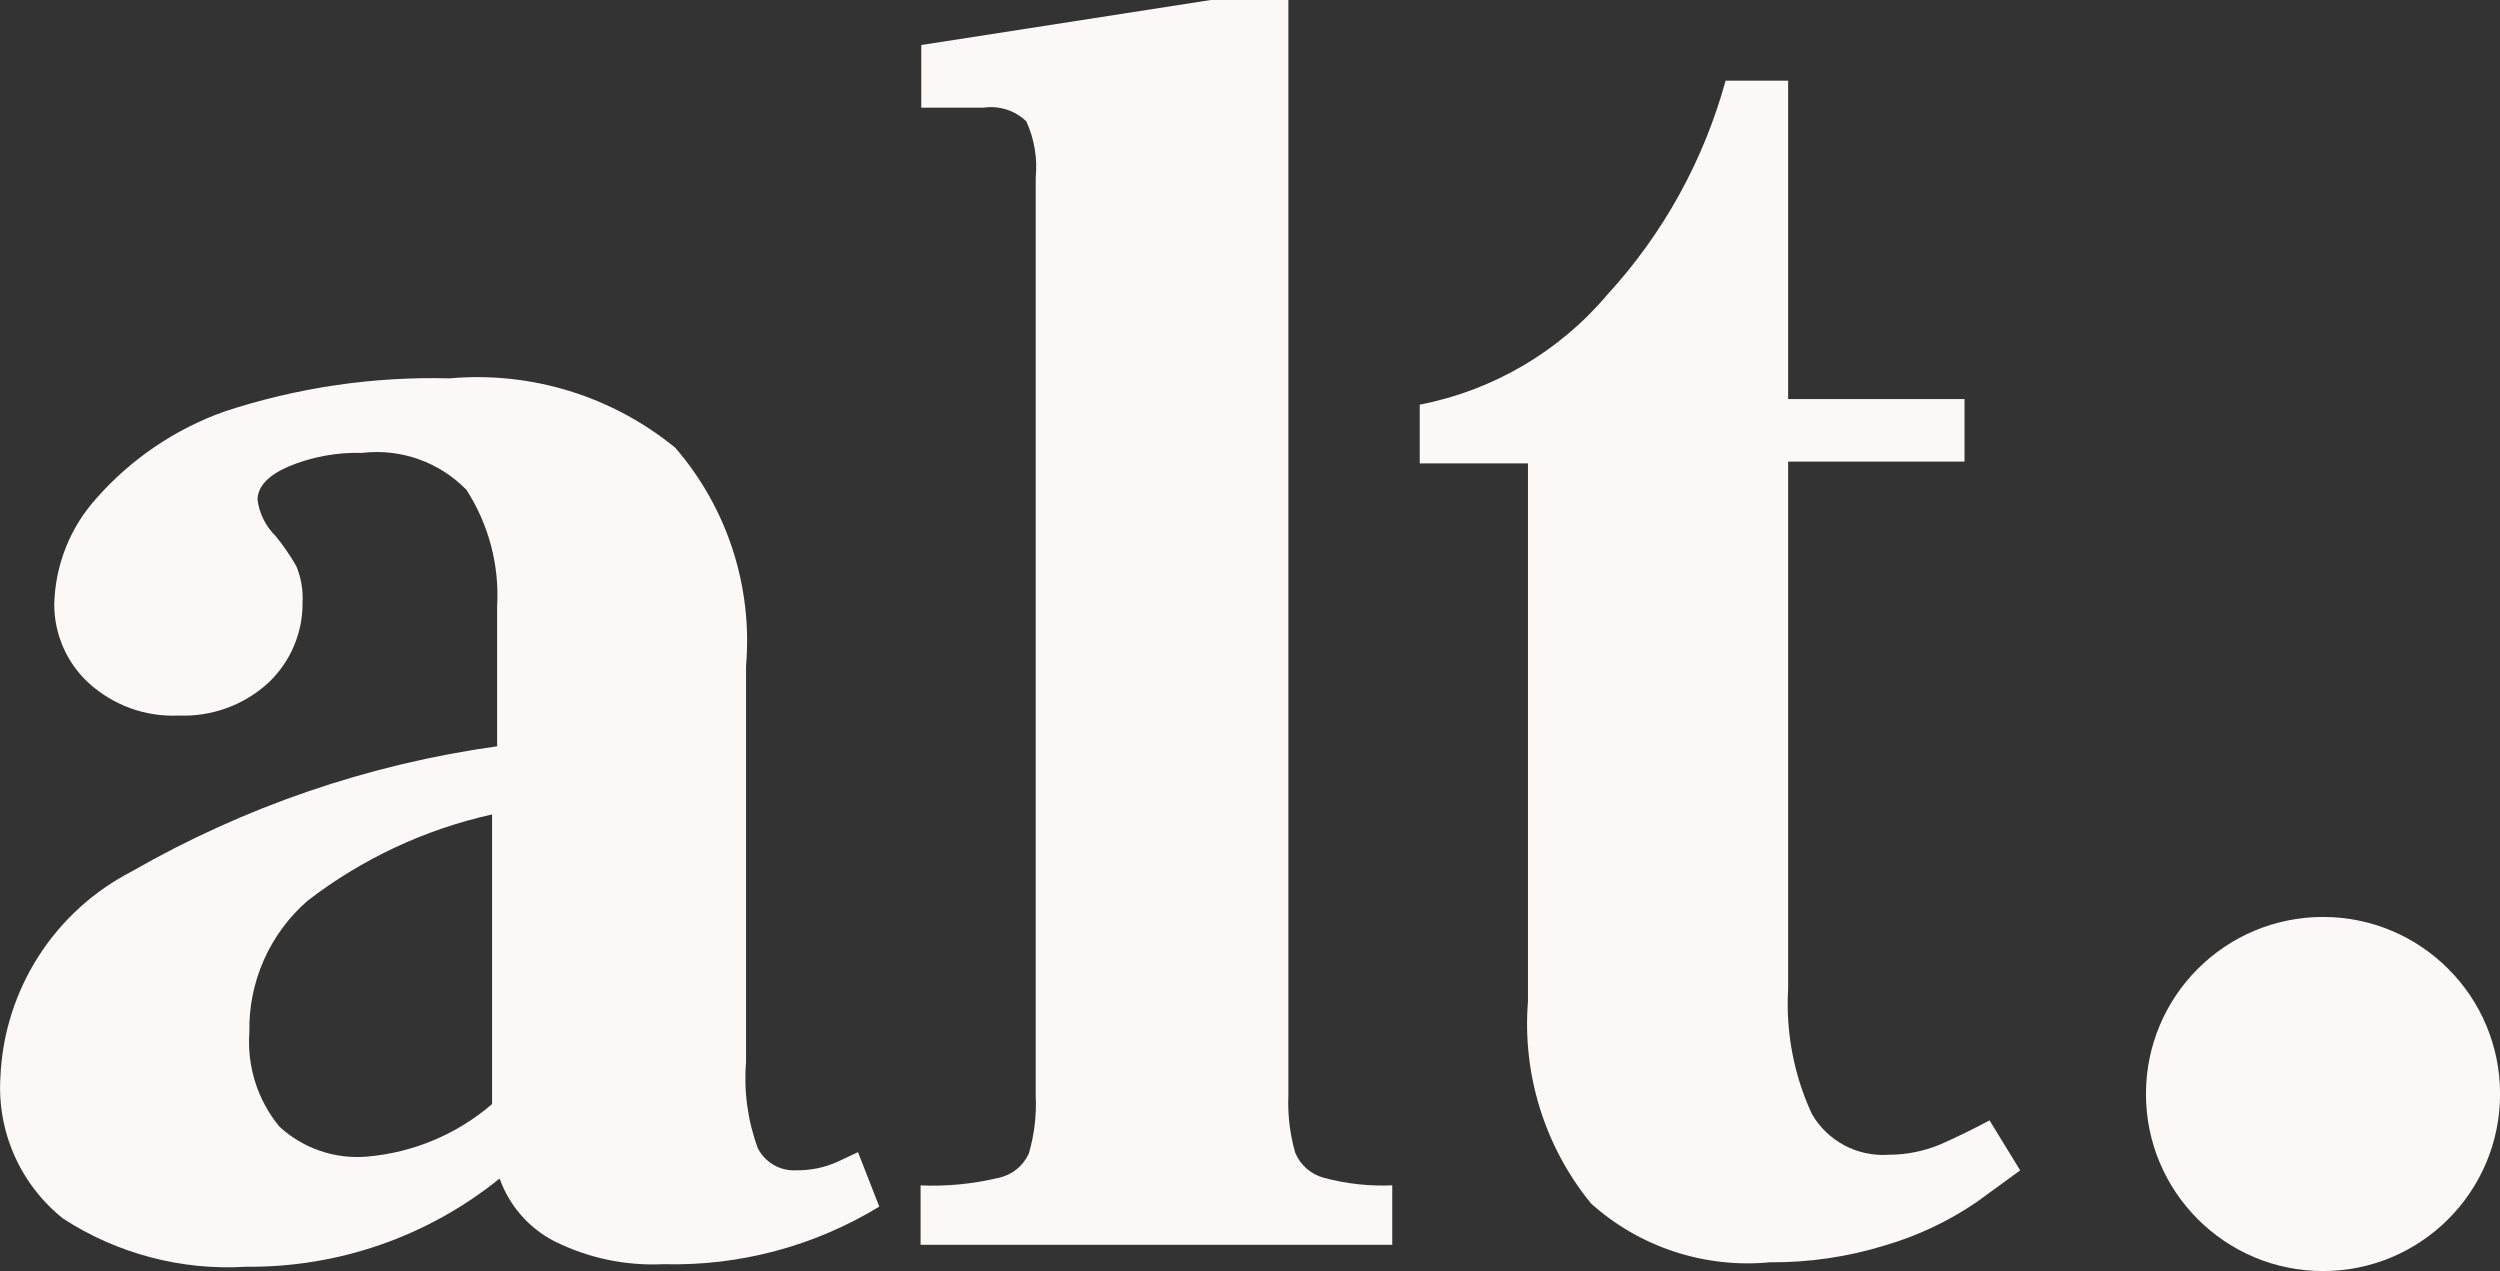 <?xml version="1.0" encoding="UTF-8"?>
<svg id="Lag_1" data-name="Lag 1" xmlns="http://www.w3.org/2000/svg" viewBox="0 0 370.93 188.59">
  <rect x="0" y="0" width="370.93" height="188.59" fill="#333333" stroke="none"/>
  <defs>
    <style>
      .cls-1 {
        fill: #faf9f7;
        stroke-width: 0px;
      }
    </style>
  </defs>
  <path class="cls-1" d="M344.67,188.59c14.51,0,26.27-11.76,26.27-26.27s-11.76-26.27-26.27-26.27-26.27,11.76-26.27,26.27,11.76,26.27,26.27,26.27Z"/>
  <path class="cls-1" d="M130.46,179.03c-9.63,5.87-20.75,8.84-32.02,8.54-5.62.27-11.21-.91-16.24-3.43-3.77-1.96-6.65-5.28-8.07-9.28-10.63,8.6-23.92,13.22-37.59,13.09-9.6.59-19.13-1.92-27.19-7.15-3.14-2.51-5.63-5.75-7.25-9.44-1.62-3.69-2.31-7.71-2.03-11.72.29-6.33,2.25-12.46,5.67-17.79,3.42-5.33,8.19-9.66,13.82-12.56,16.71-9.6,35.11-15.9,54.2-18.56v-20.79c.35-6.09-1.25-12.13-4.55-17.26-1.99-2.04-4.42-3.6-7.11-4.55-2.69-.95-5.56-1.27-8.39-.93-3.75-.11-7.49.59-10.95,2.04-2.97,1.3-4.55,2.97-4.55,4.92.27,2.04,1.22,3.94,2.69,5.38,1.14,1.4,2.17,2.89,3.06,4.45.71,1.7,1.03,3.54.93,5.38.03,2.22-.41,4.42-1.27,6.46-.86,2.04-2.14,3.89-3.74,5.42-1.79,1.66-3.9,2.95-6.19,3.79-2.29.84-4.73,1.23-7.17,1.13-2.46.11-4.91-.26-7.22-1.11-2.31-.84-4.43-2.14-6.24-3.81-1.59-1.49-2.85-3.28-3.71-5.28-.86-2-1.31-4.15-1.3-6.32.14-5.85,2.38-11.45,6.31-15.78,5.13-5.8,11.64-10.21,18.93-12.81,10.77-3.55,22.07-5.22,33.41-4.92,12.09-1.08,24.11,2.62,33.5,10.3,3.82,4.43,6.72,9.57,8.52,15.13,1.8,5.56,2.47,11.43,1.97,17.26v58.75c-.35,4.35.25,8.72,1.76,12.81.54,1.04,1.37,1.9,2.39,2.48,1.02.58,2.19.84,3.36.77,2.04.02,4.07-.39,5.94-1.21l3.16-1.48,3.16,8.07ZM41.45,167.15c1.74,1.61,3.79,2.83,6.03,3.6,2.24.77,4.61,1.06,6.97.86,6.85-.59,13.35-3.31,18.56-7.8v-42.97c-9.95,2.21-19.3,6.59-27.38,12.81-2.78,2.42-4.99,5.42-6.48,8.79-1.49,3.37-2.23,7.02-2.15,10.7-.37,5.07,1.22,10.09,4.45,14.01Z"/>
  <path class="cls-1" d="M136.59,175.88c3.87.17,7.74-.21,11.51-1.11.99-.2,1.92-.63,2.71-1.26.79-.63,1.42-1.44,1.84-2.36.82-2.8,1.16-5.72,1.02-8.63V26.36c.28-2.86-.2-5.74-1.39-8.35-.83-.8-1.82-1.4-2.92-1.75-1.09-.35-2.26-.45-3.39-.29h-9.28V6.68L179.65,0h11.51v162.51c-.12,2.88.22,5.77,1.02,8.54.38.9.96,1.71,1.7,2.35.74.64,1.62,1.11,2.57,1.36,3.3.88,6.71,1.26,10.12,1.11v8.82h-69.98v-8.82Z"/>
  <path class="cls-1" d="M235.99,178.47c-6.82-8.4-10.14-19.1-9.28-29.89v-79.82h-16.06v-8.72c10.87-2.11,20.7-7.87,27.84-16.33,8.29-9.03,14.3-19.92,17.54-31.74h9.28v47.24h26.17v9.28h-26.17v78.24c-.37,6.38.84,12.76,3.53,18.56,1.14,1.98,2.82,3.59,4.84,4.66,2.02,1.07,4.3,1.54,6.57,1.38,2.58,0,5.13-.51,7.52-1.48,2.32-1.02,4.83-2.23,7.42-3.62l4.55,7.42-6.5,4.73c-4.16,2.83-8.73,4.99-13.55,6.4-5.53,1.71-11.29,2.55-17.08,2.51-4.81.46-9.66-.09-14.25-1.6-4.59-1.52-8.81-3.97-12.39-7.21Z"/>
</svg>